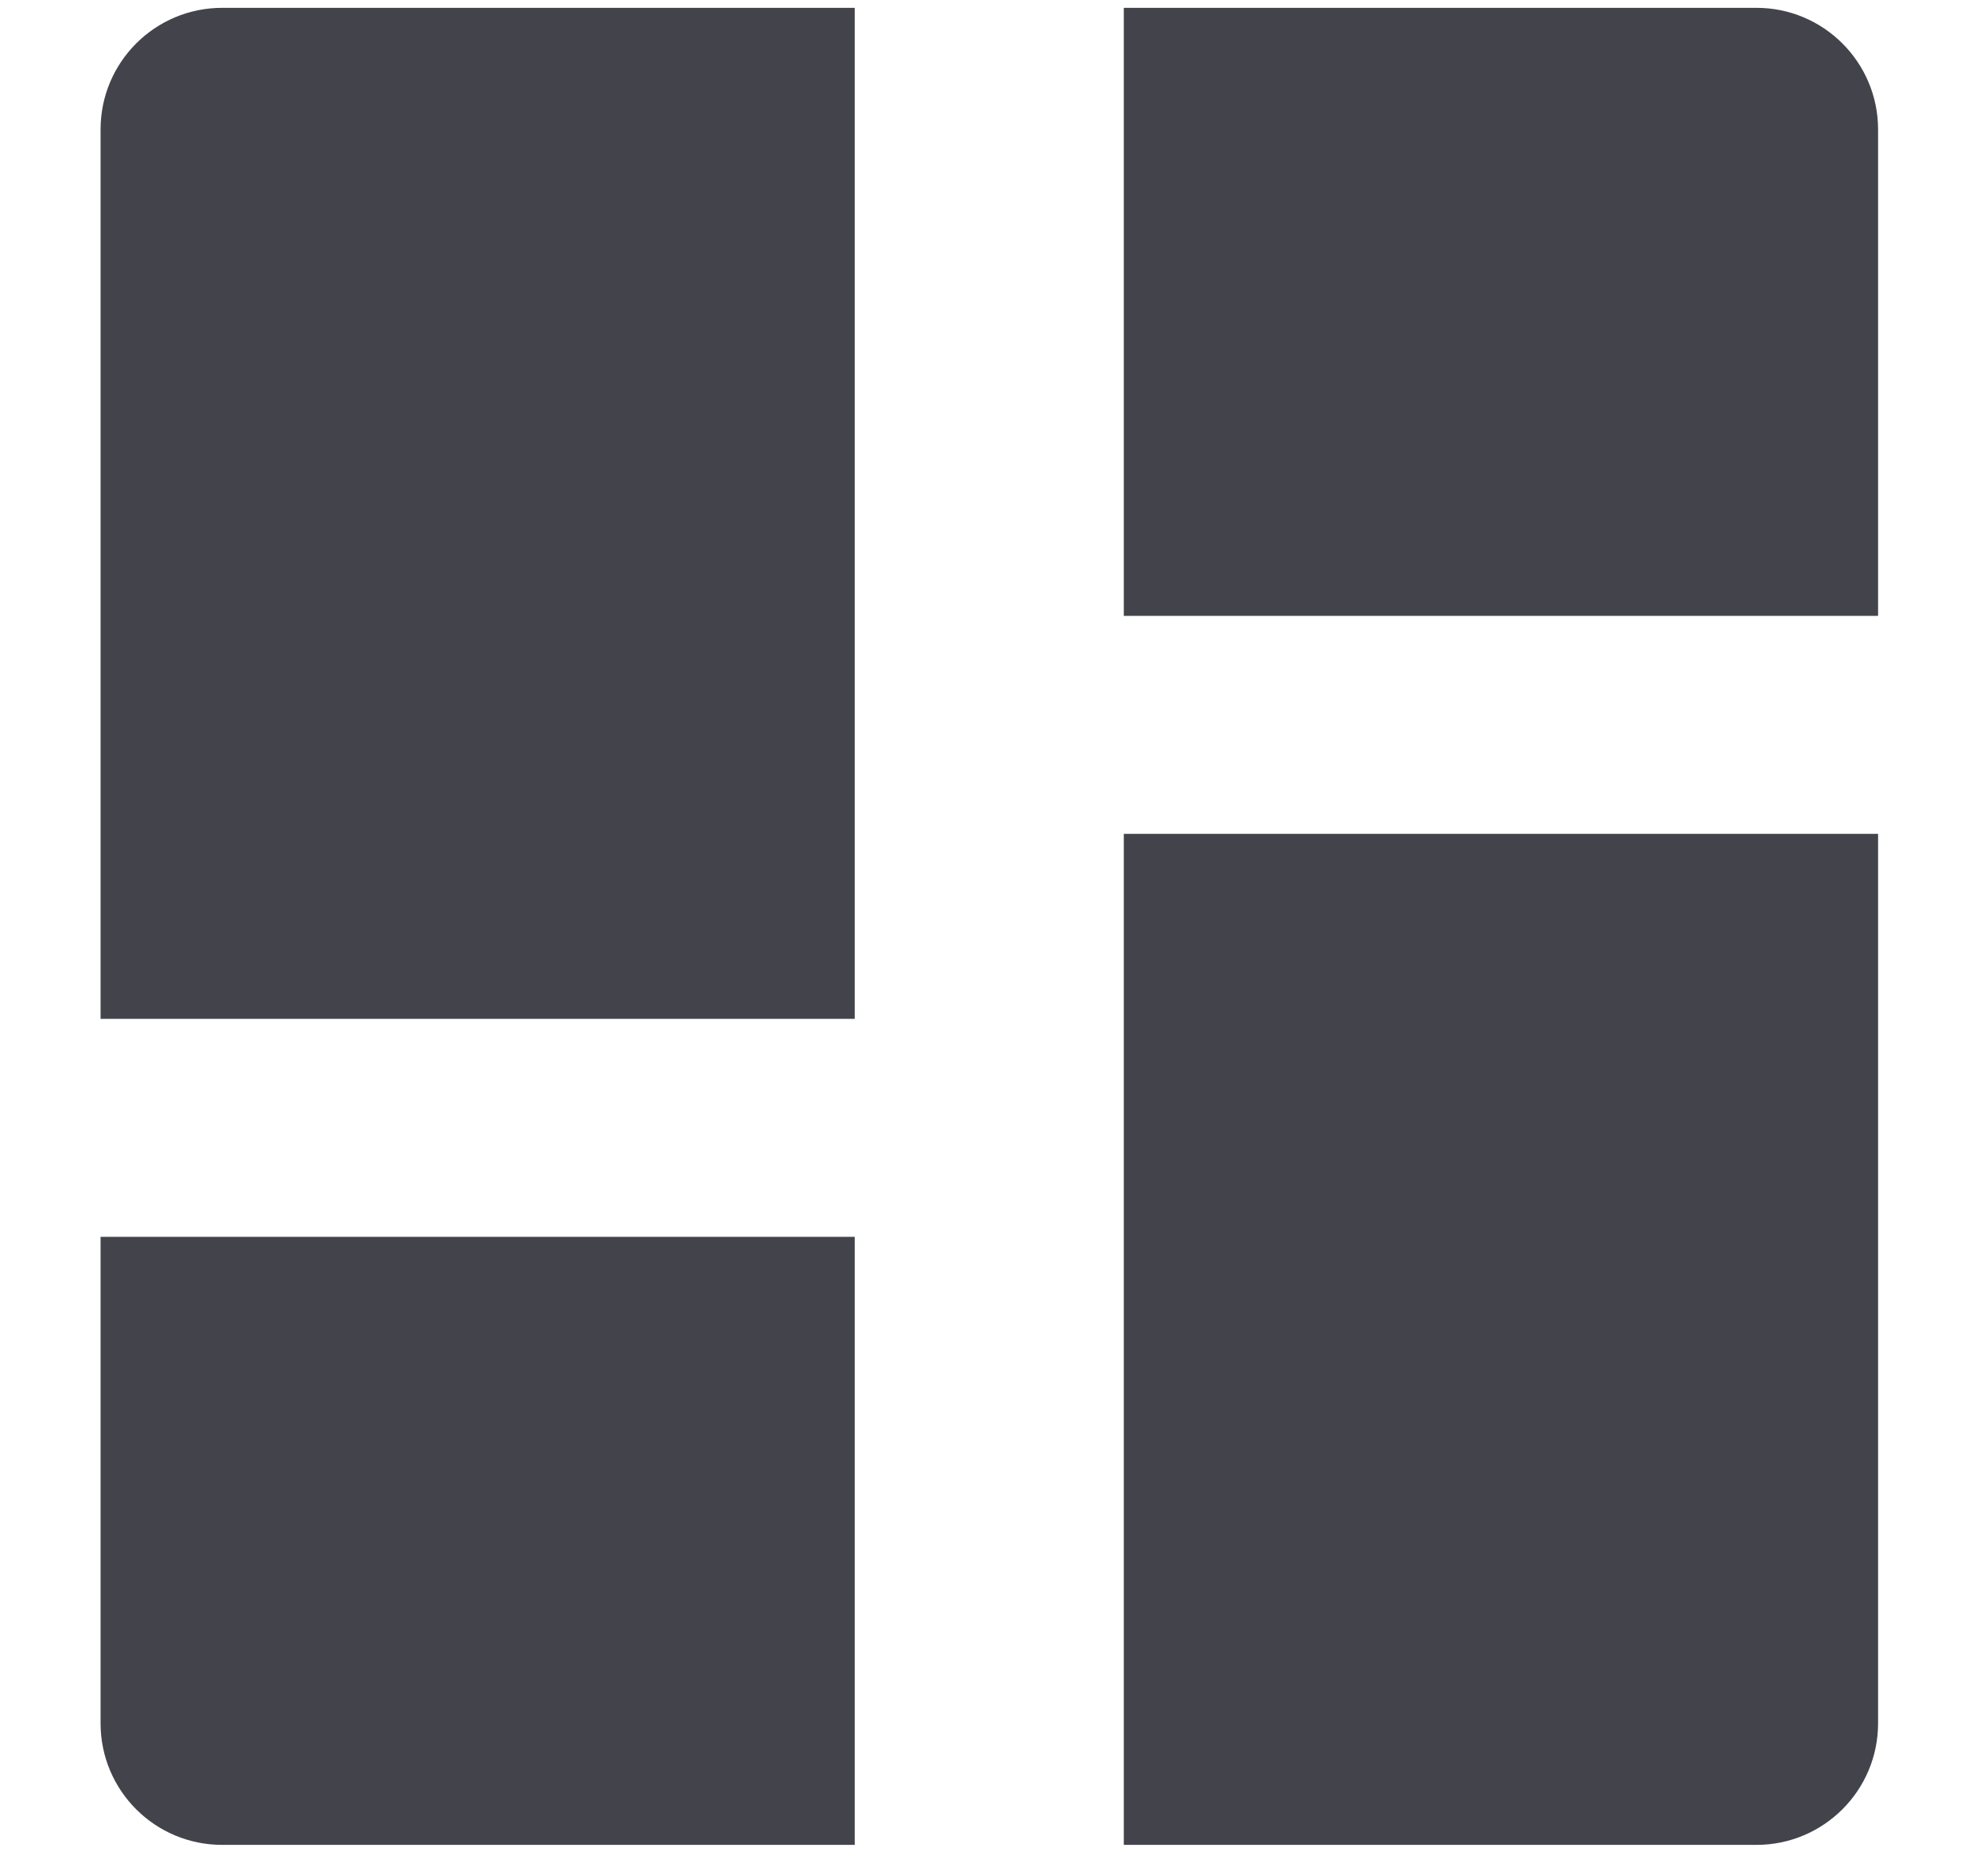  <svg
        width="17"
        height="16"
        viewBox="0 0 17 16"
        fill="none"
        xmlns="http://www.w3.org/2000/svg"
      >
        <path fill-rule="evenodd" clip-rule="evenodd" d='M1.9 0.067C1.325 0.067 0.86 0.533 0.86 1.107V8.713H7.309V0.067H1.9ZM15.02 0.067H9.61V5.267H16.06V1.107C16.06 0.533 15.594 0.067 15.02 0.067ZM0.86 10.577H7.309V15.777H1.9C1.325 15.777 0.86 15.312 0.86 14.737V10.577ZM16.06 7.131H9.61V15.777H15.02C15.594 15.777 16.06 15.312 16.06 14.737V7.131Z' fill="#43444B" />
      </svg>